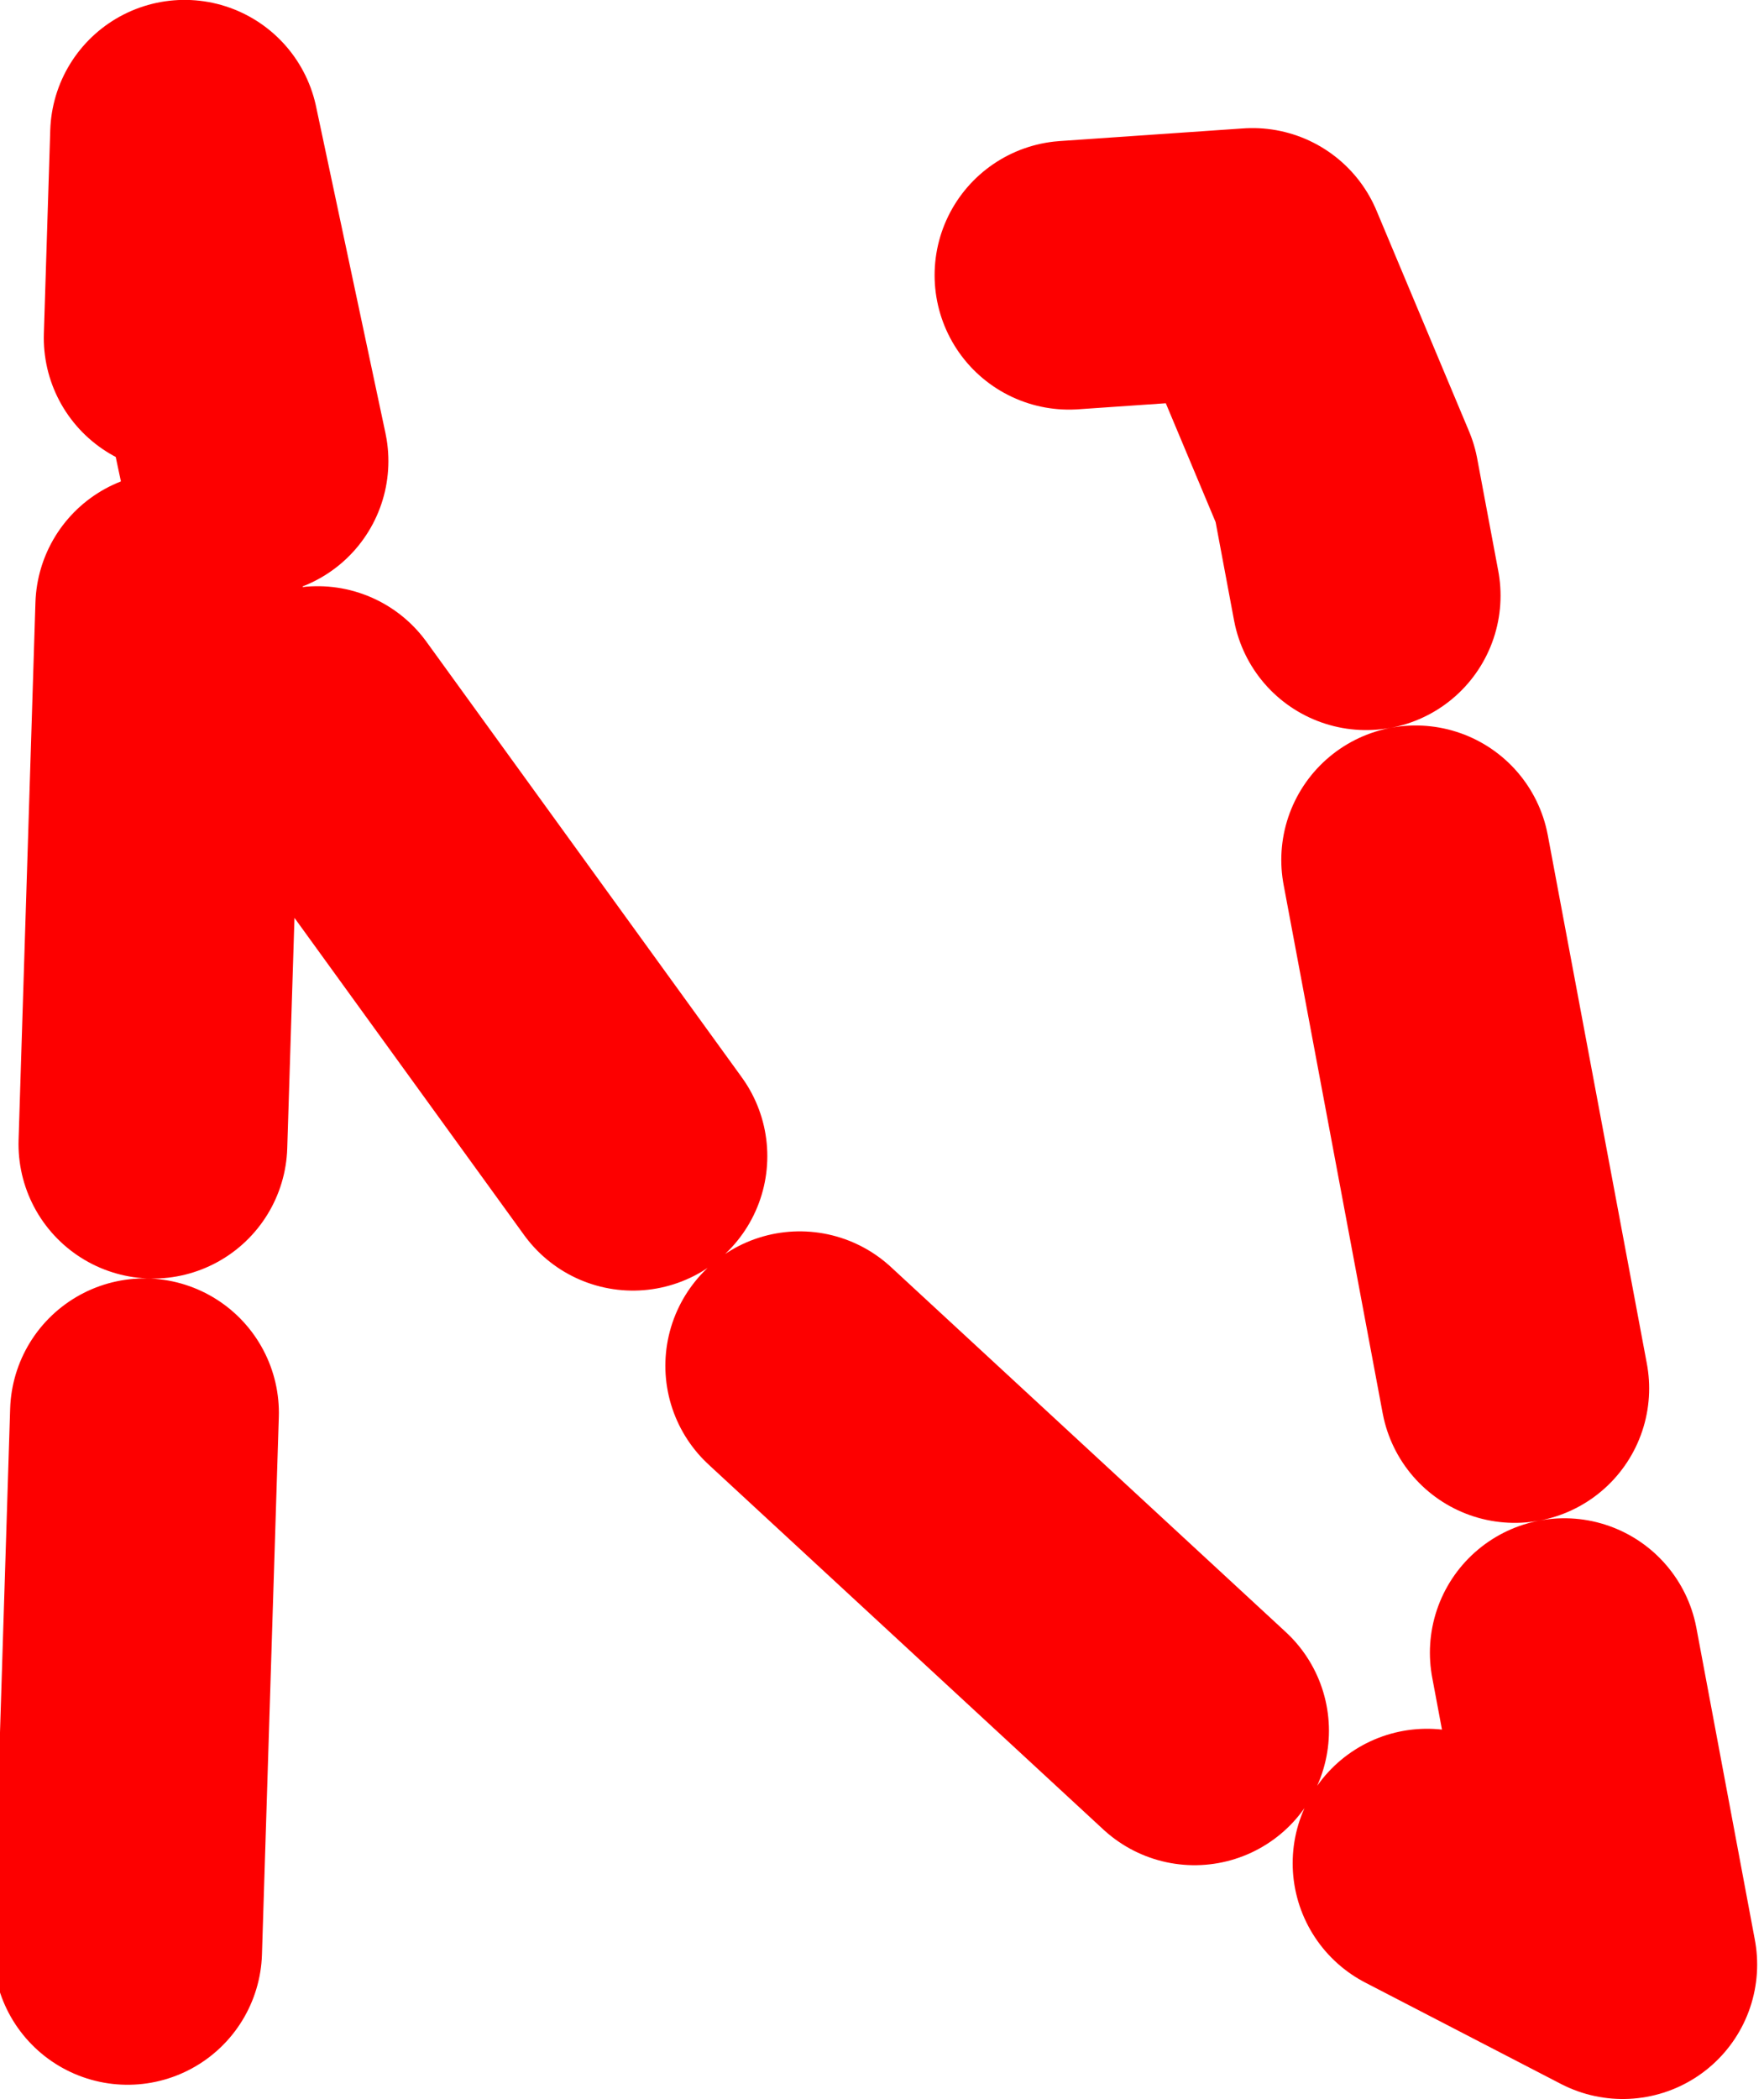 <?xml version="1.0" encoding="UTF-8" standalone="no"?>
<!-- Created with Inkscape (http://www.inkscape.org/) -->

<svg
   xmlns:dc="http://purl.org/dc/elements/1.1/"
   xmlns:cc="http://creativecommons.org/ns#"
   xmlns:rdf="http://www.w3.org/1999/02/22-rdf-syntax-ns#"
   xmlns:svg="http://www.w3.org/2000/svg"
   xmlns="http://www.w3.org/2000/svg"
   xmlns:sodipodi="http://sodipodi.sourceforge.net/DTD/sodipodi-0.dtd"
   xmlns:inkscape="http://www.inkscape.org/namespaces/inkscape"
   id="svg3826"
   version="1.1"
   inkscape:version="0.91 r13725"
   width="260.534"
   height="309.931"
   viewBox="0 0 260.534 309.931"
   sodipodi:docname="N_mask.svg">
  <defs
     id="defs3830" />
  <sodipodi:namedview
     pagecolor="#ffffff"
     bordercolor="#666666"
     borderopacity="1"
     objecttolerance="10"
     gridtolerance="10"
     guidetolerance="10"
     inkscape:pageopacity="0"
     inkscape:pageshadow="2"
     inkscape:window-width="903"
     inkscape:window-height="585"
     id="namedview3828"
     showgrid="false"
     inkscape:zoom="1.0109264"
     inkscape:cx="70.491783"
     inkscape:cy="180.92002"
     inkscape:window-x="297"
     inkscape:window-y="31"
     inkscape:window-maximized="0"
     inkscape:current-layer="svg3826"
     fit-margin-top="0"
     fit-margin-left="0"
     fit-margin-right="0"
     fit-margin-bottom="0" />
  <path
     style="fill:none;fill-rule:evenodd;stroke:#fd0000;stroke-width:39.7;stroke-linecap:round;stroke-linejoin:round;stroke-miterlimit:4;stroke-dasharray:79.4,39.7;stroke-opacity:1;stroke-dashoffset:0"
     d="m 18.85,287.979 8.412,-268.144 17.876,84.124 66.247,91.484 69.402,64.144 58.886,30.495 -41.01,-218.721 -13.67,-32.598 -30.495,2.103 0,0 1.052,1.052"
     id="path4141"
     inkscape:connector-curvature="0" />
</svg>
